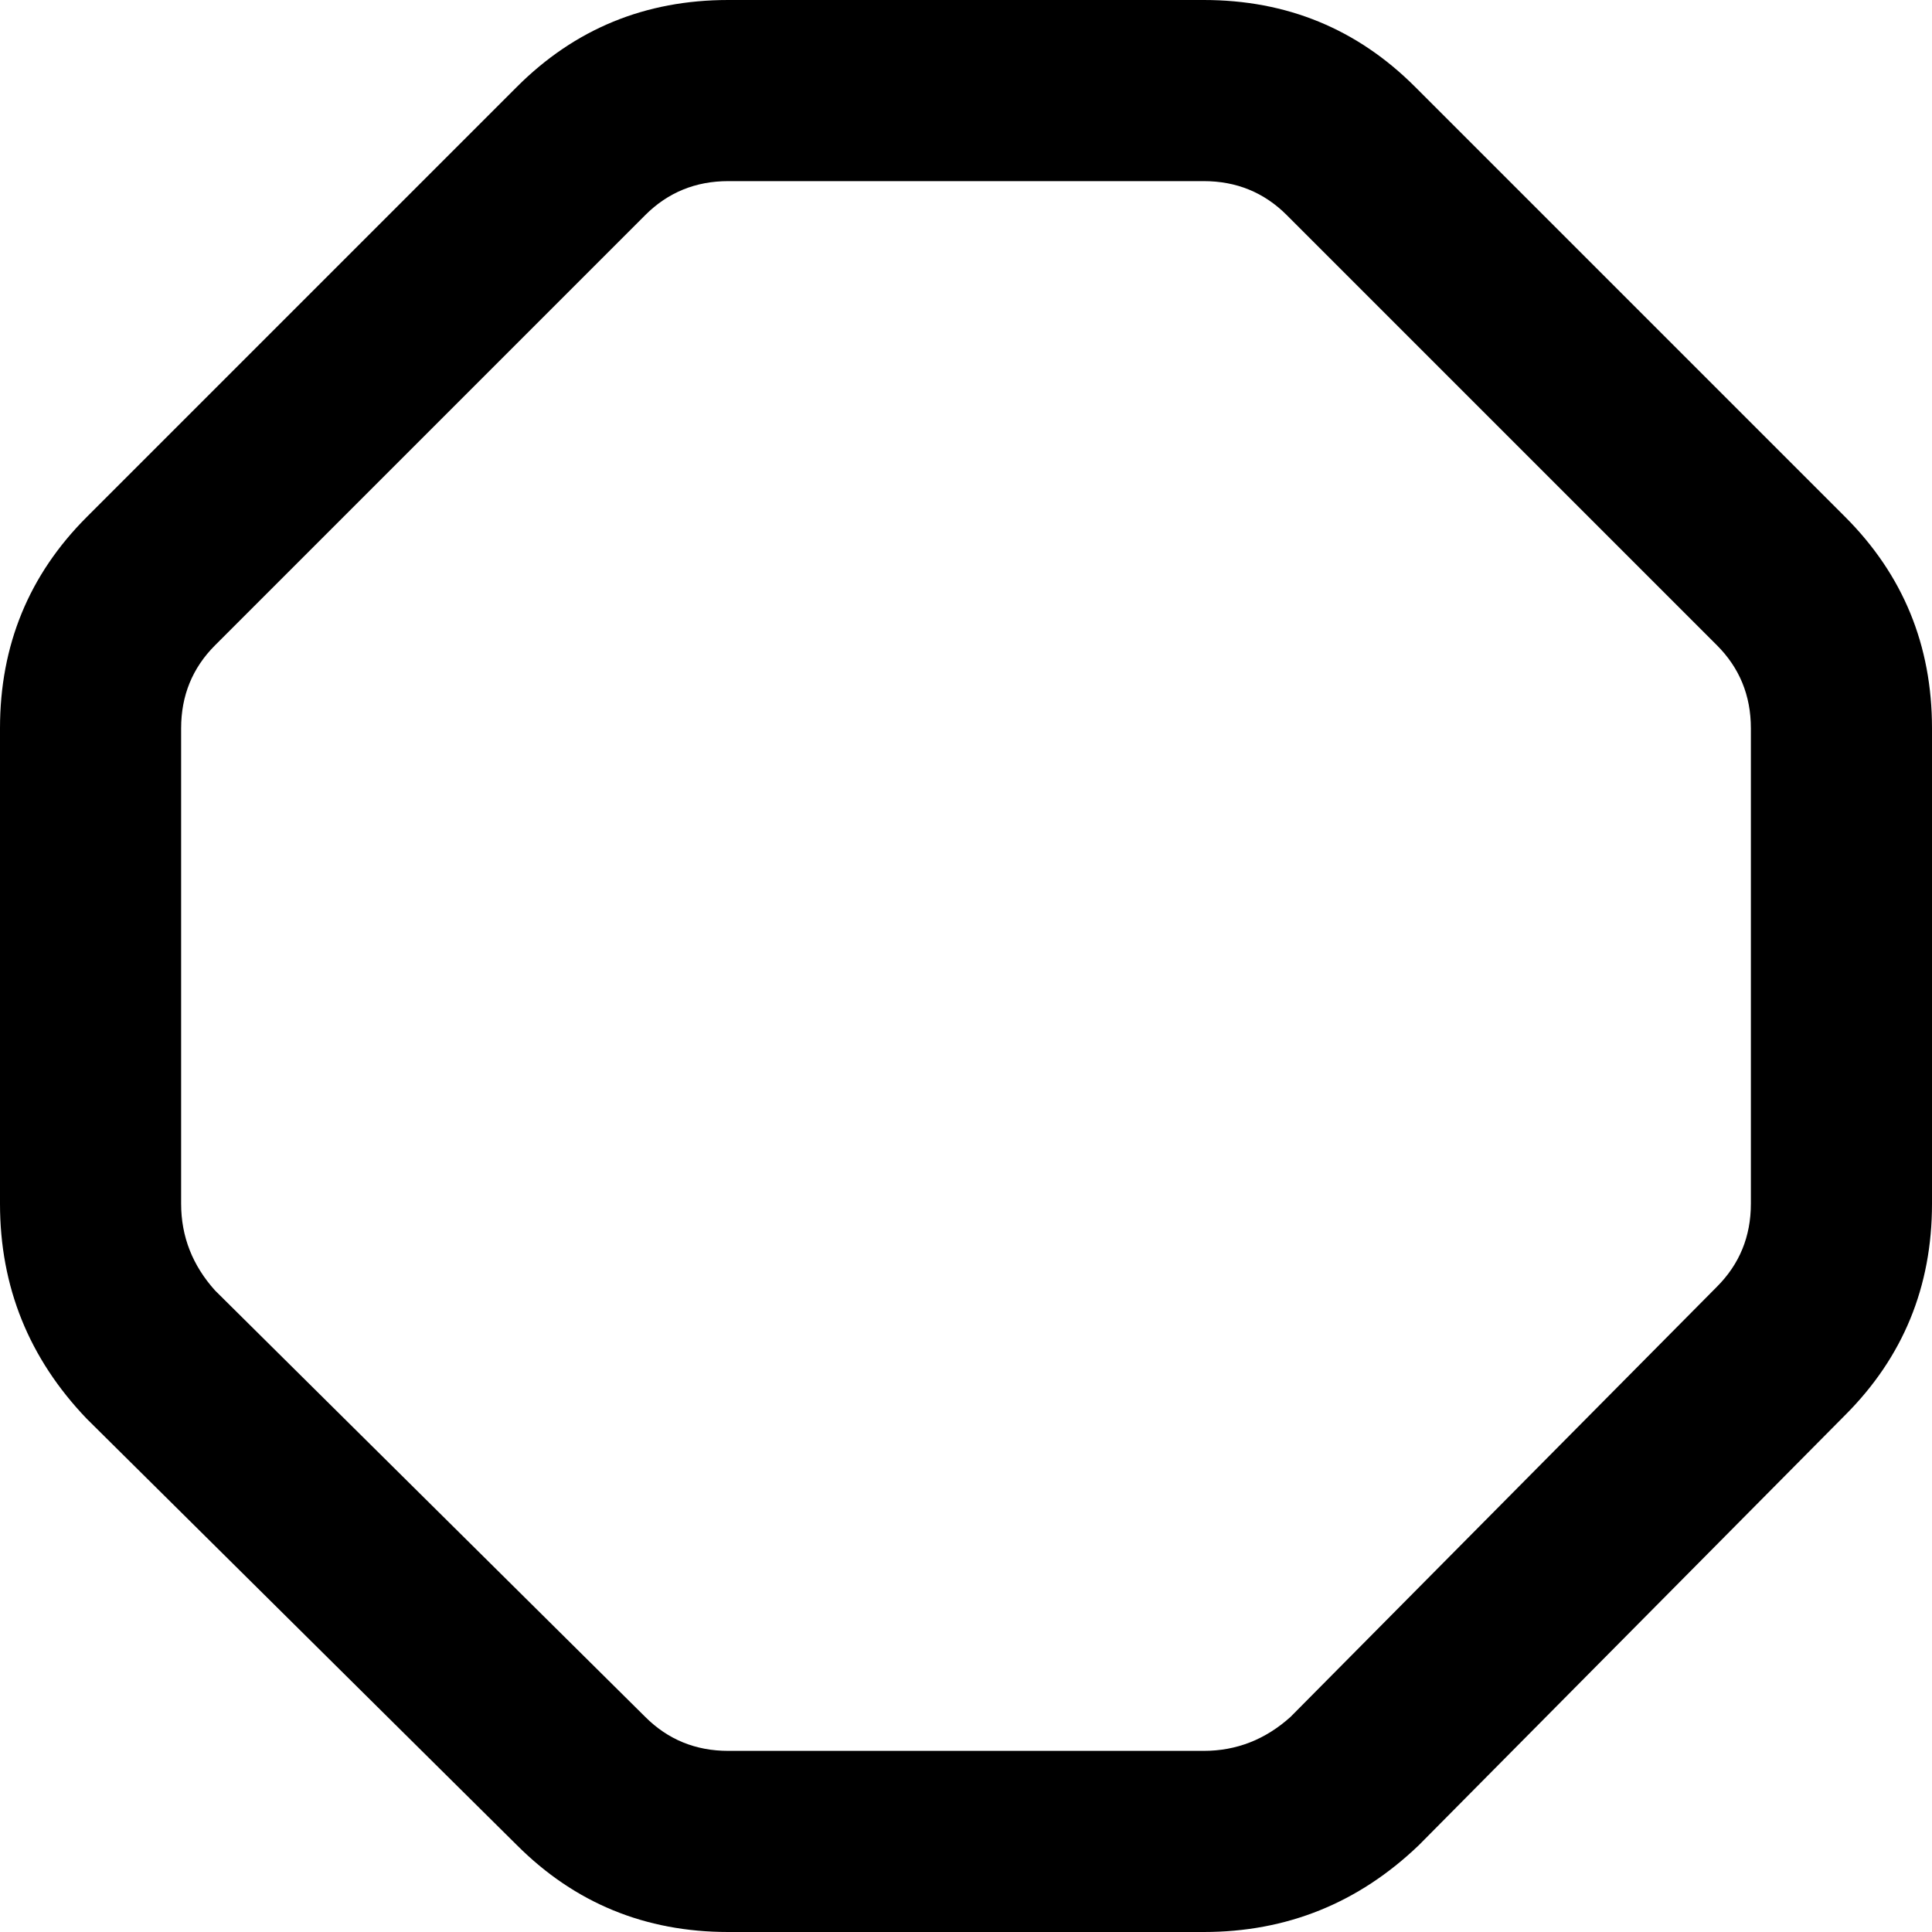 <svg xmlns="http://www.w3.org/2000/svg" viewBox="0 0 512 512">
  <path d="M 171 57 Q 180 48 193 48 L 319 48 L 319 48 Q 332 48 341 57 L 455 171 L 455 171 Q 464 180 464 193 L 464 319 L 464 319 Q 464 332 455 341 L 342 455 L 342 455 Q 332 464 319 464 L 193 464 L 193 464 Q 180 464 171 455 L 57 342 L 57 342 Q 48 332 48 319 L 48 193 L 48 193 Q 48 180 57 171 L 171 57 L 171 57 Z M 137 23 L 23 137 L 137 23 L 23 137 Q 0 160 0 193 L 0 319 L 0 319 Q 0 352 23 376 L 137 489 L 137 489 Q 160 512 193 512 L 319 512 L 319 512 Q 352 512 376 489 L 489 375 L 489 375 Q 512 352 512 319 L 512 193 L 512 193 Q 512 160 489 137 L 375 23 L 375 23 Q 352 0 319 0 L 193 0 L 193 0 Q 160 0 137 23 L 137 23 Z" />
</svg>
